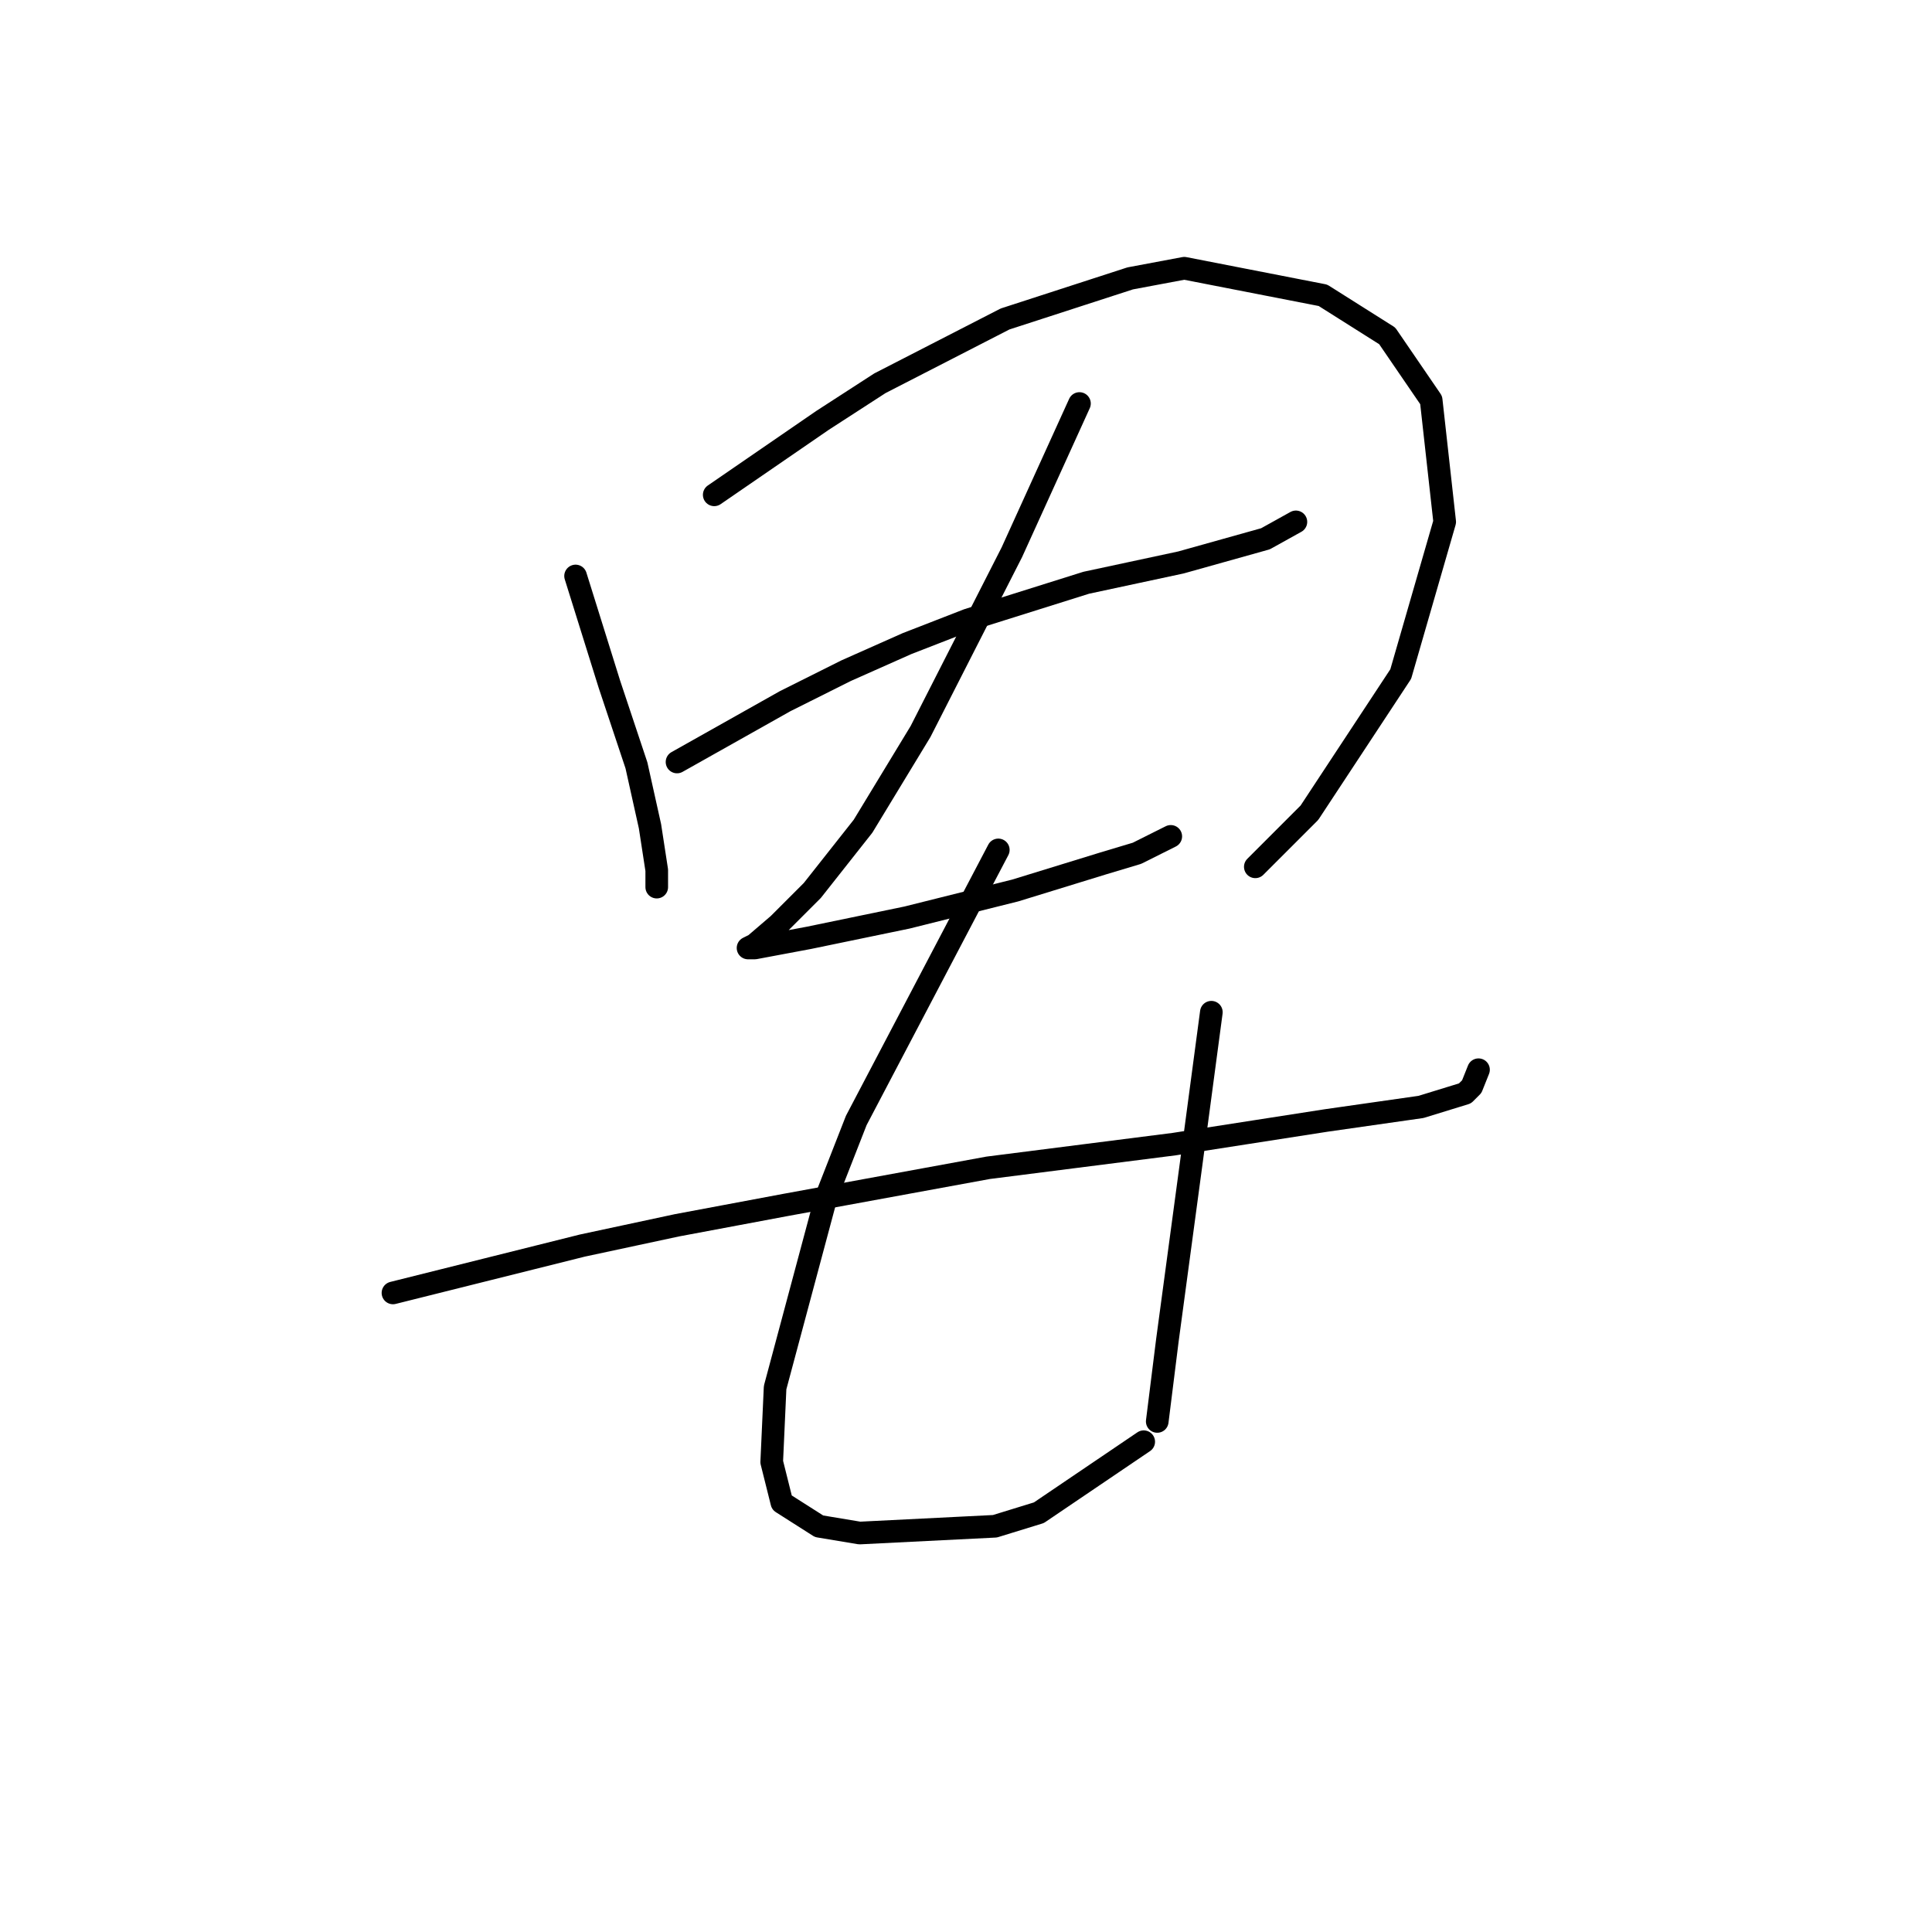 <?xml version="1.0" standalone="no"?>
    <svg width="256" height="256" xmlns="http://www.w3.org/2000/svg" version="1.1">
    <polyline stroke="black" stroke-width="3" stroke-linecap="round" fill="transparent" stroke-linejoin="round" points="76.267 76.321 78.508 83.491 80.748 90.661 84.333 101.415 85.229 105.448 86.126 109.481 87.022 115.306 87.022 117.547 87.022 117.547 " />
        <polyline stroke="black" stroke-width="3" stroke-linecap="round" fill="transparent" stroke-linejoin="round" points="94.639 65.567 101.809 60.638 108.979 55.709 116.596 50.78 133.176 42.266 149.756 36.889 156.925 35.544 175.298 39.129 183.812 44.506 189.637 53.02 191.429 69.152 185.604 89.316 173.505 107.688 166.336 114.858 166.336 114.858 " />
        <polyline stroke="black" stroke-width="3" stroke-linecap="round" fill="transparent" stroke-linejoin="round" points="89.71 100.967 96.88 96.934 104.05 92.901 112.115 88.868 120.181 85.283 128.247 82.147 143.931 77.218 156.477 74.529 167.68 71.392 171.713 69.152 171.713 69.152 " />
        <polyline stroke="black" stroke-width="3" stroke-linecap="round" fill="transparent" stroke-linejoin="round" points="143.034 53.468 138.553 63.326 134.072 73.185 121.974 96.934 114.356 109.481 107.634 117.995 103.153 122.476 100.017 125.164 99.12 125.612 100.017 125.612 107.186 124.268 120.181 121.58 134.52 117.995 146.171 114.41 150.652 113.066 155.133 110.825 155.133 110.825 " />
        <polyline stroke="black" stroke-width="3" stroke-linecap="round" fill="transparent" stroke-linejoin="round" points="52.07 171.319 64.617 168.182 77.164 165.045 89.71 162.357 104.05 159.668 130.936 154.739 155.581 151.602 175.746 148.466 188.293 146.673 194.118 144.881 195.014 143.985 195.91 141.744 195.91 141.744 " />
        <polyline stroke="black" stroke-width="3" stroke-linecap="round" fill="transparent" stroke-linejoin="round" points="132.28 112.618 122.87 130.542 113.46 148.466 109.427 158.772 102.705 183.866 102.257 193.724 103.602 199.101 108.531 202.238 113.908 203.134 131.832 202.238 137.657 200.445 151.548 191.035 151.548 191.035 " />
        <polyline stroke="black" stroke-width="3" stroke-linecap="round" fill="transparent" stroke-linejoin="round" points="160.51 134.126 159.614 140.848 158.718 147.569 157.822 154.291 154.685 177.592 153.341 188.347 153.341 188.347 " />
        </svg>